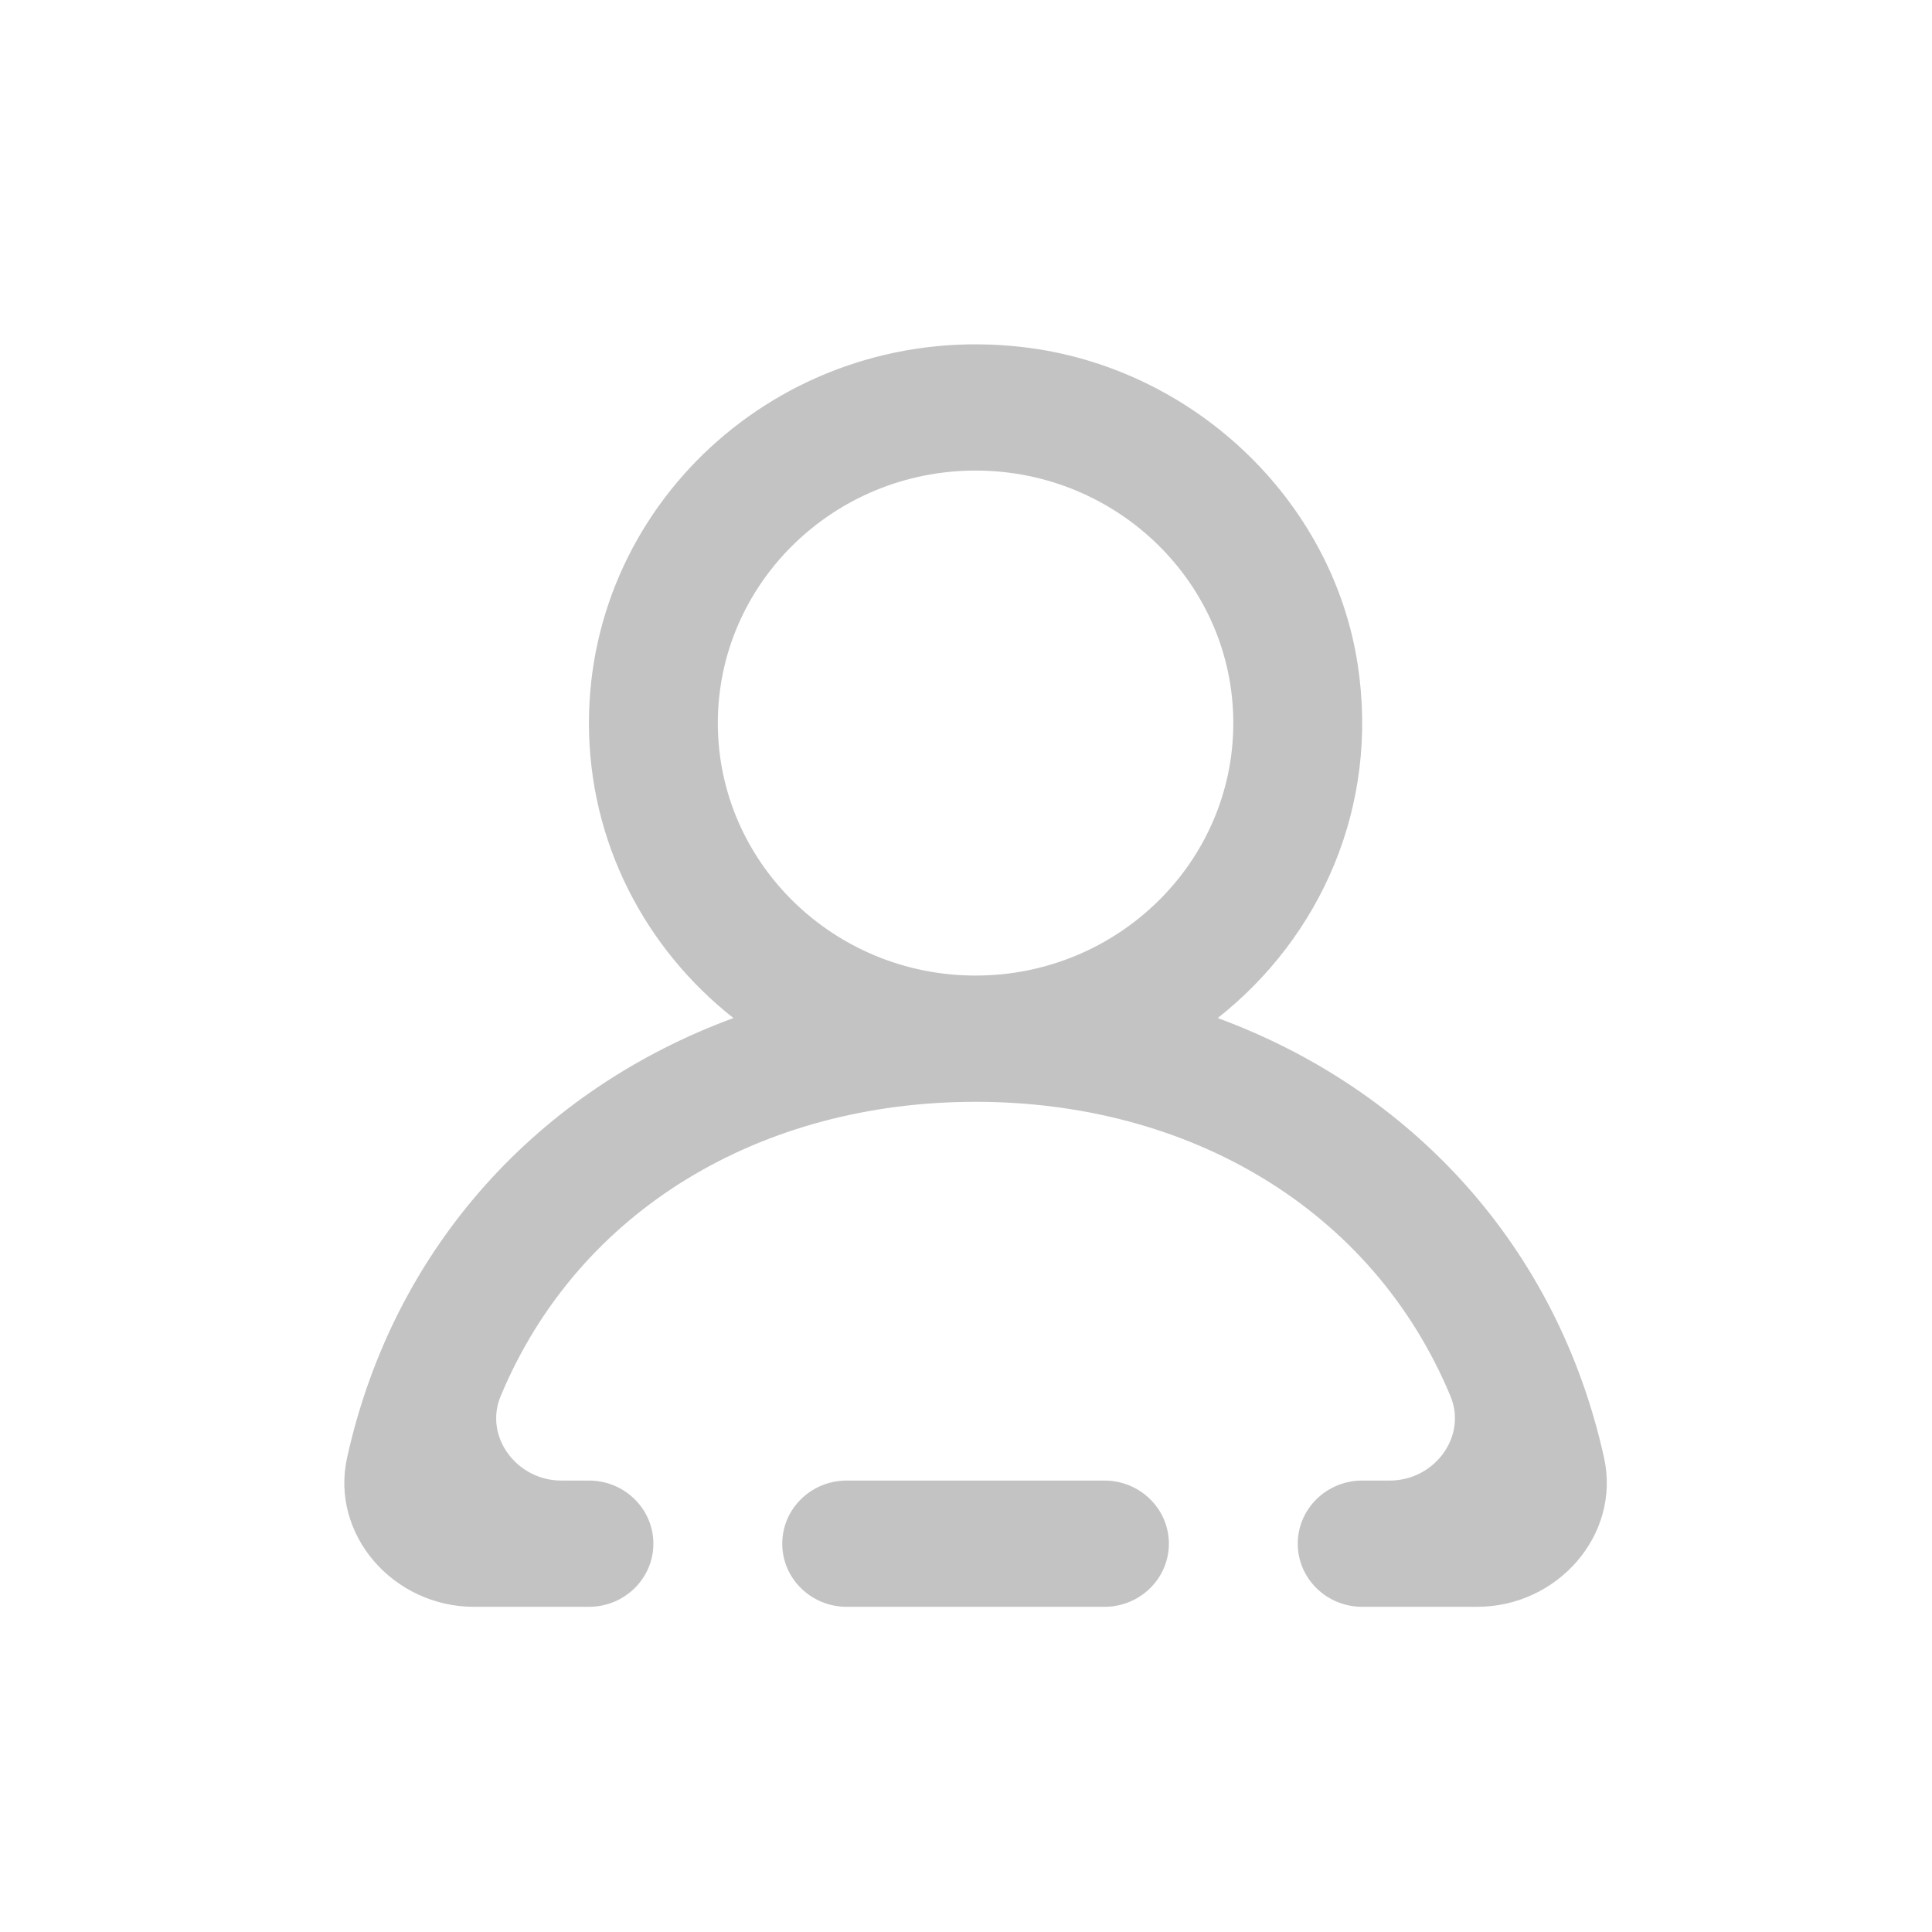 <svg width="101" height="101" viewBox="0 0 101 101" fill="none" xmlns="http://www.w3.org/2000/svg">
<path fill-rule="evenodd" clip-rule="evenodd" d="M64.474 37.8C64.474 30.52 58.431 24.6 51 24.6C43.569 24.6 37.526 30.52 37.526 37.8C37.526 45.08 43.569 51 51 51C58.431 51 64.474 45.08 64.474 37.8ZM77.221 84H71.212C69.352 84 67.843 82.522 67.843 80.7C67.843 78.878 69.352 77.4 71.212 77.4H72.656C74.988 77.4 76.709 75.1 75.826 72.984C71.747 63.203 62.167 57.6 51 57.6C39.833 57.6 30.253 63.203 26.174 72.984C25.291 75.1 27.012 77.4 29.343 77.4H30.788C32.648 77.4 34.157 78.878 34.157 80.7C34.157 82.522 32.648 84 30.788 84H24.779C20.568 84 17.254 80.228 18.146 76.199C20.599 65.114 28.255 56.933 38.341 53.221C33.739 49.594 30.788 44.037 30.788 37.8C30.788 26.082 41.177 16.743 53.422 18.139C62.295 19.148 69.645 26.075 70.976 34.731C72.121 42.192 69.005 49.007 63.659 53.221C73.745 56.933 81.401 65.114 83.854 76.199C84.746 80.228 81.432 84 77.221 84ZM61.106 80.7C61.106 82.522 59.597 84 57.737 84H44.263C42.403 84 40.894 82.522 40.894 80.7C40.894 78.878 42.403 77.4 44.263 77.4H57.737C59.597 77.4 61.106 78.878 61.106 80.7Z" fill="#C3C3C3"/>
</svg>
